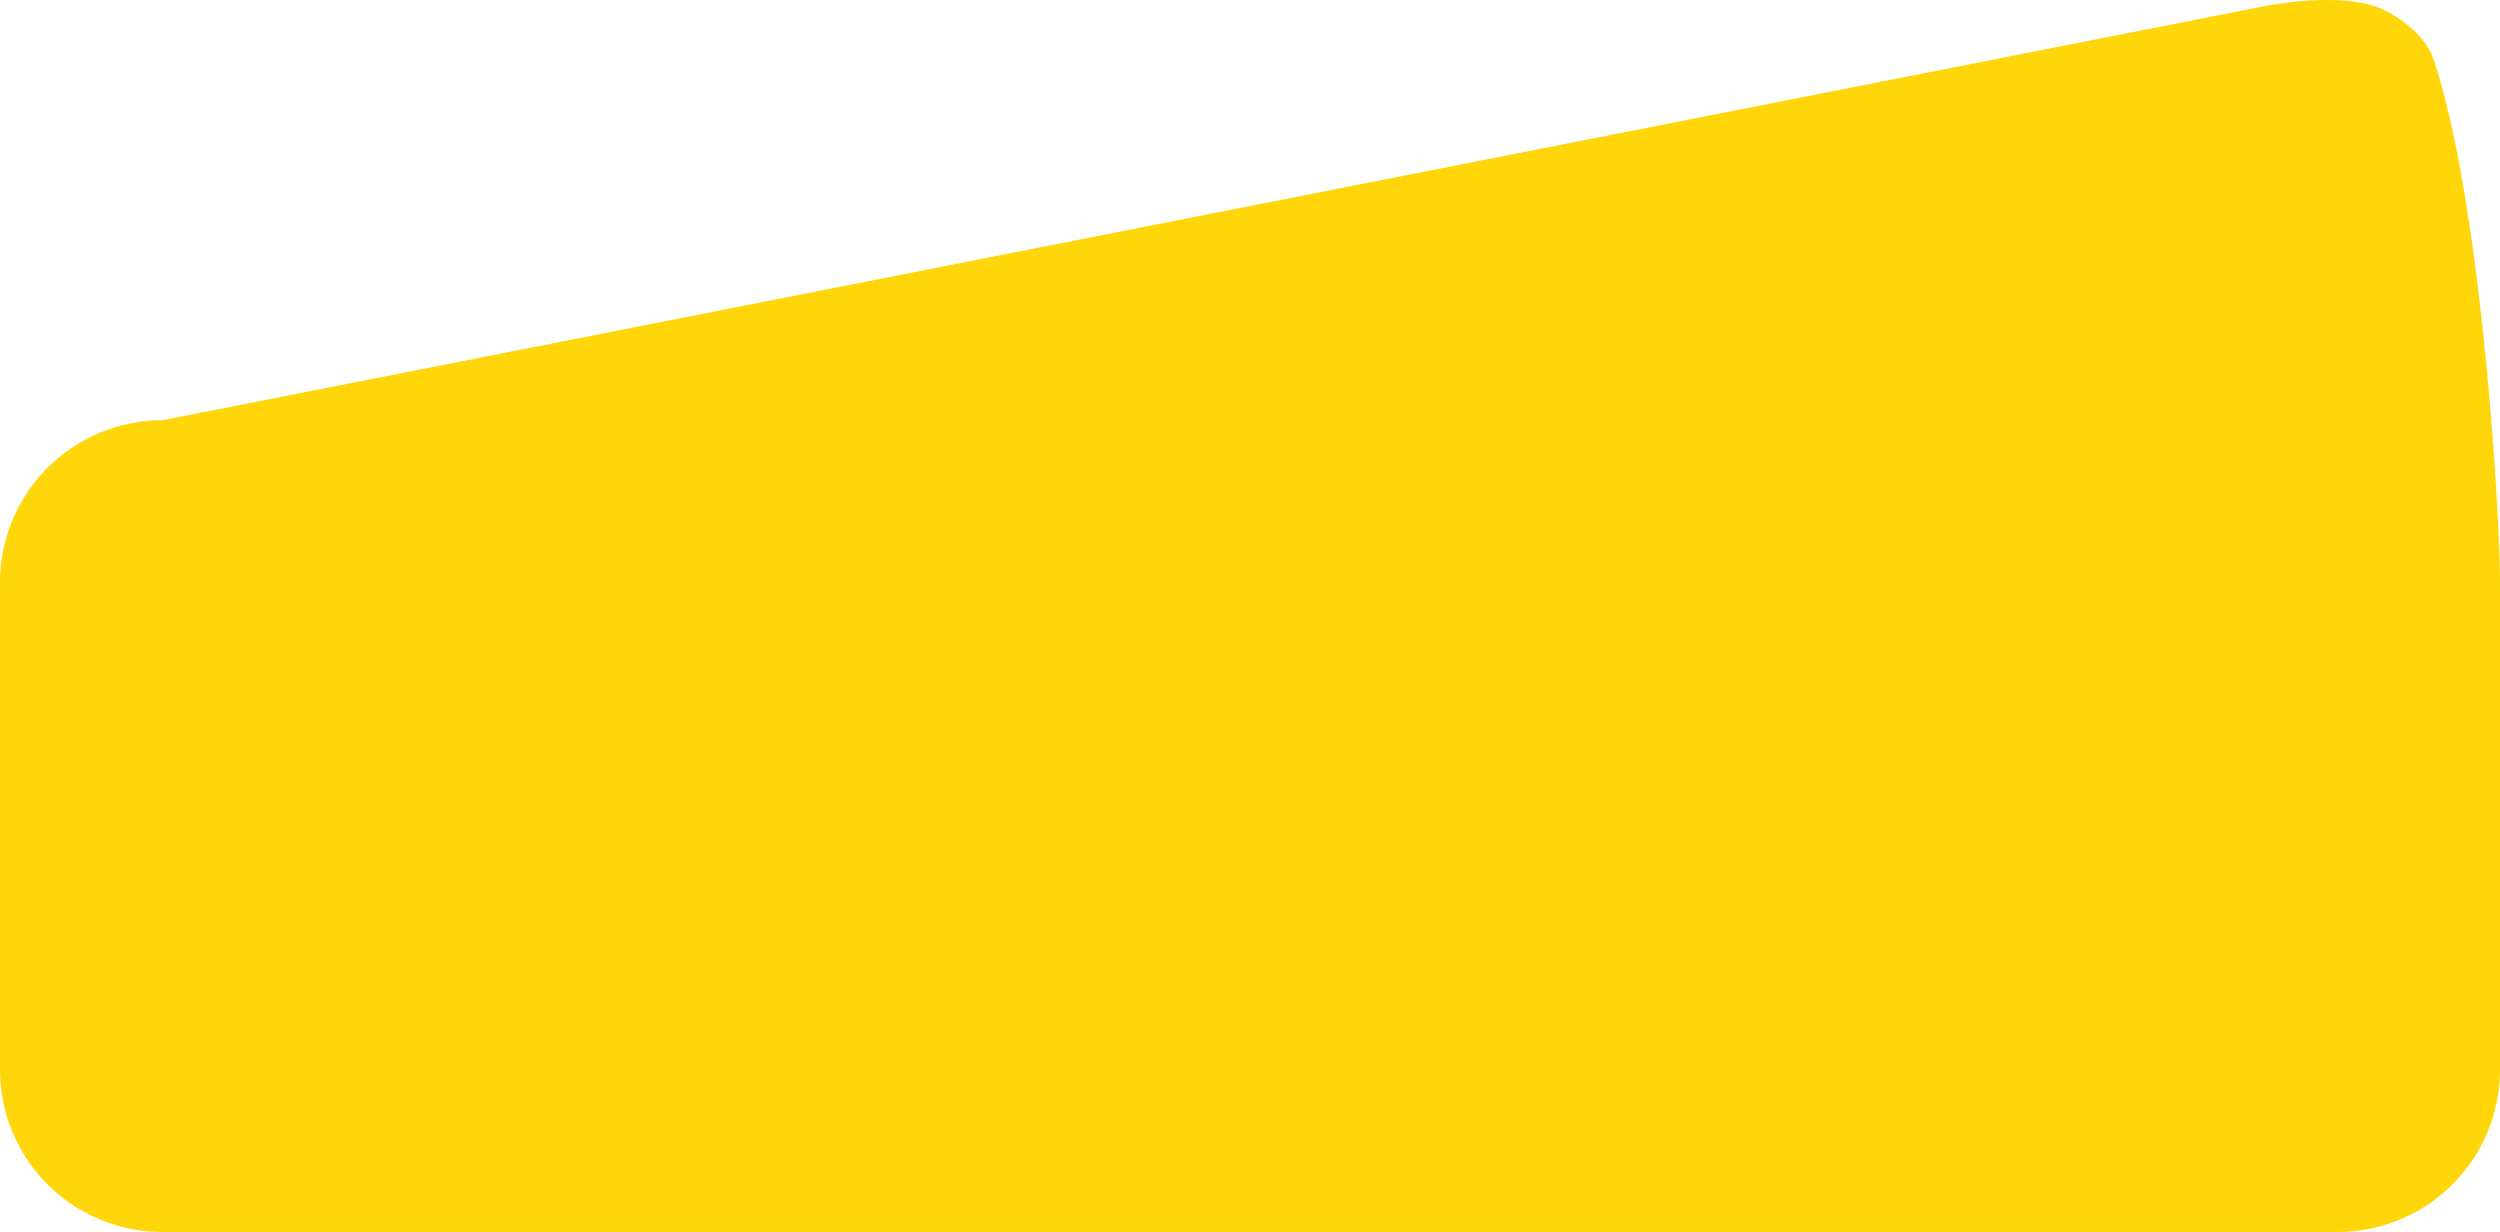 <svg xmlns="http://www.w3.org/2000/svg" width="231" height="113.833" viewBox="0 0 231 113.833">
  <path id="Path_1498" data-name="Path 1498" d="M15,0,209.43-38.3s6.04-1.192,9.88,0c1.978.614,4.768,2.7,5.482,4.766C229.259-20.593,231,8.638,231,15V60a15,15,0,0,1-15,15H15A15,15,0,0,1,0,60V15A15,15,0,0,1,15,0Z" transform="translate(0 38.833)" fill="#ffd60a"/>
</svg>
